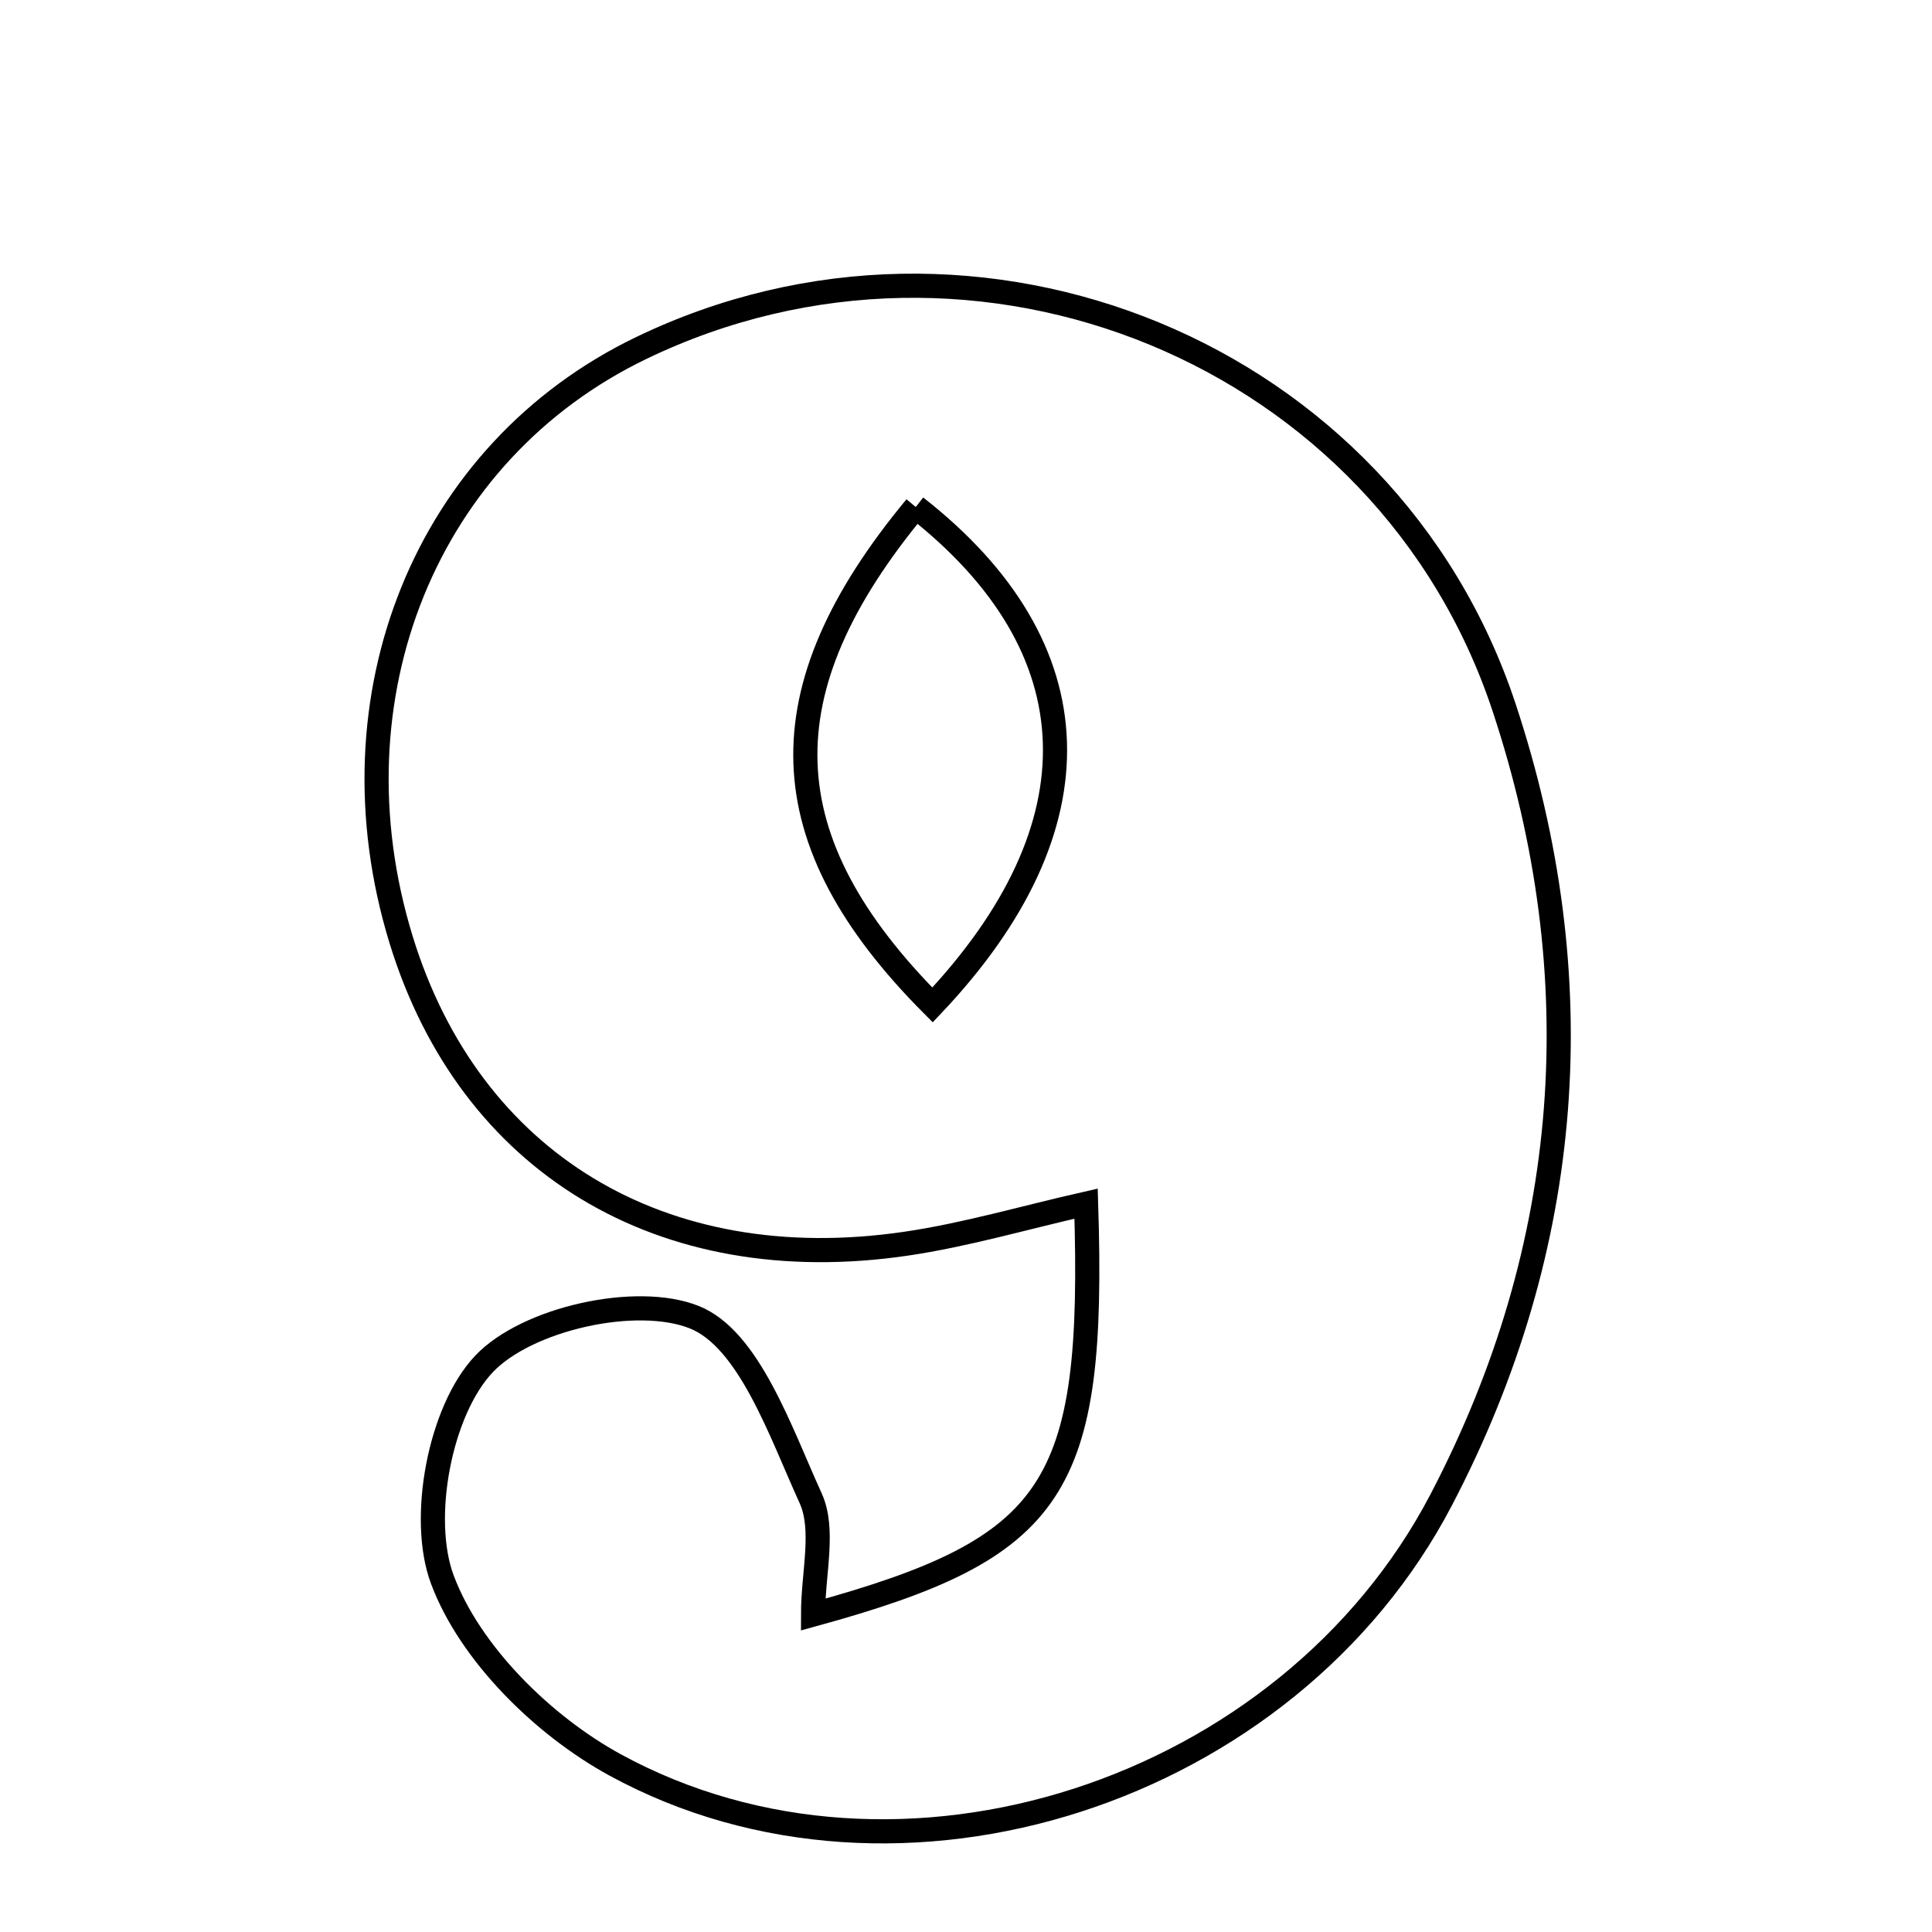 <svg xmlns="http://www.w3.org/2000/svg" viewBox="0.0 0.0 24.0 24.0" height="200px" width="200px"><path fill="none" stroke="black" stroke-width=".3" stroke-opacity="1.0"  filling="0" d="M7.964 4.324 C12.139 2.31 17.22 4.373 18.683 8.784 C19.795 12.139 19.549 15.483 17.904 18.63 C16.002 22.271 11.166 23.846 7.644 21.926 C6.75 21.439 5.838 20.541 5.495 19.622 C5.211 18.864 5.464 17.523 6.012 16.944 C6.545 16.38 7.906 16.076 8.623 16.362 C9.304 16.633 9.693 17.783 10.07 18.611 C10.248 19.002 10.1 19.543 10.1 20.057 C13.121 19.227 13.604 18.506 13.492 14.952 C12.723 15.126 11.996 15.341 11.253 15.45 C8.218 15.895 5.832 14.443 4.982 11.671 C4.058 8.656 5.293 5.611 7.964 4.324"></path>
<path fill="none" stroke="black" stroke-width=".3" stroke-opacity="1.0"  filling="0" d="M11.376 6.298 C9.483 8.582 9.546 10.437 11.584 12.484 C13.683 10.268 13.608 8.045 11.376 6.298"></path></svg>